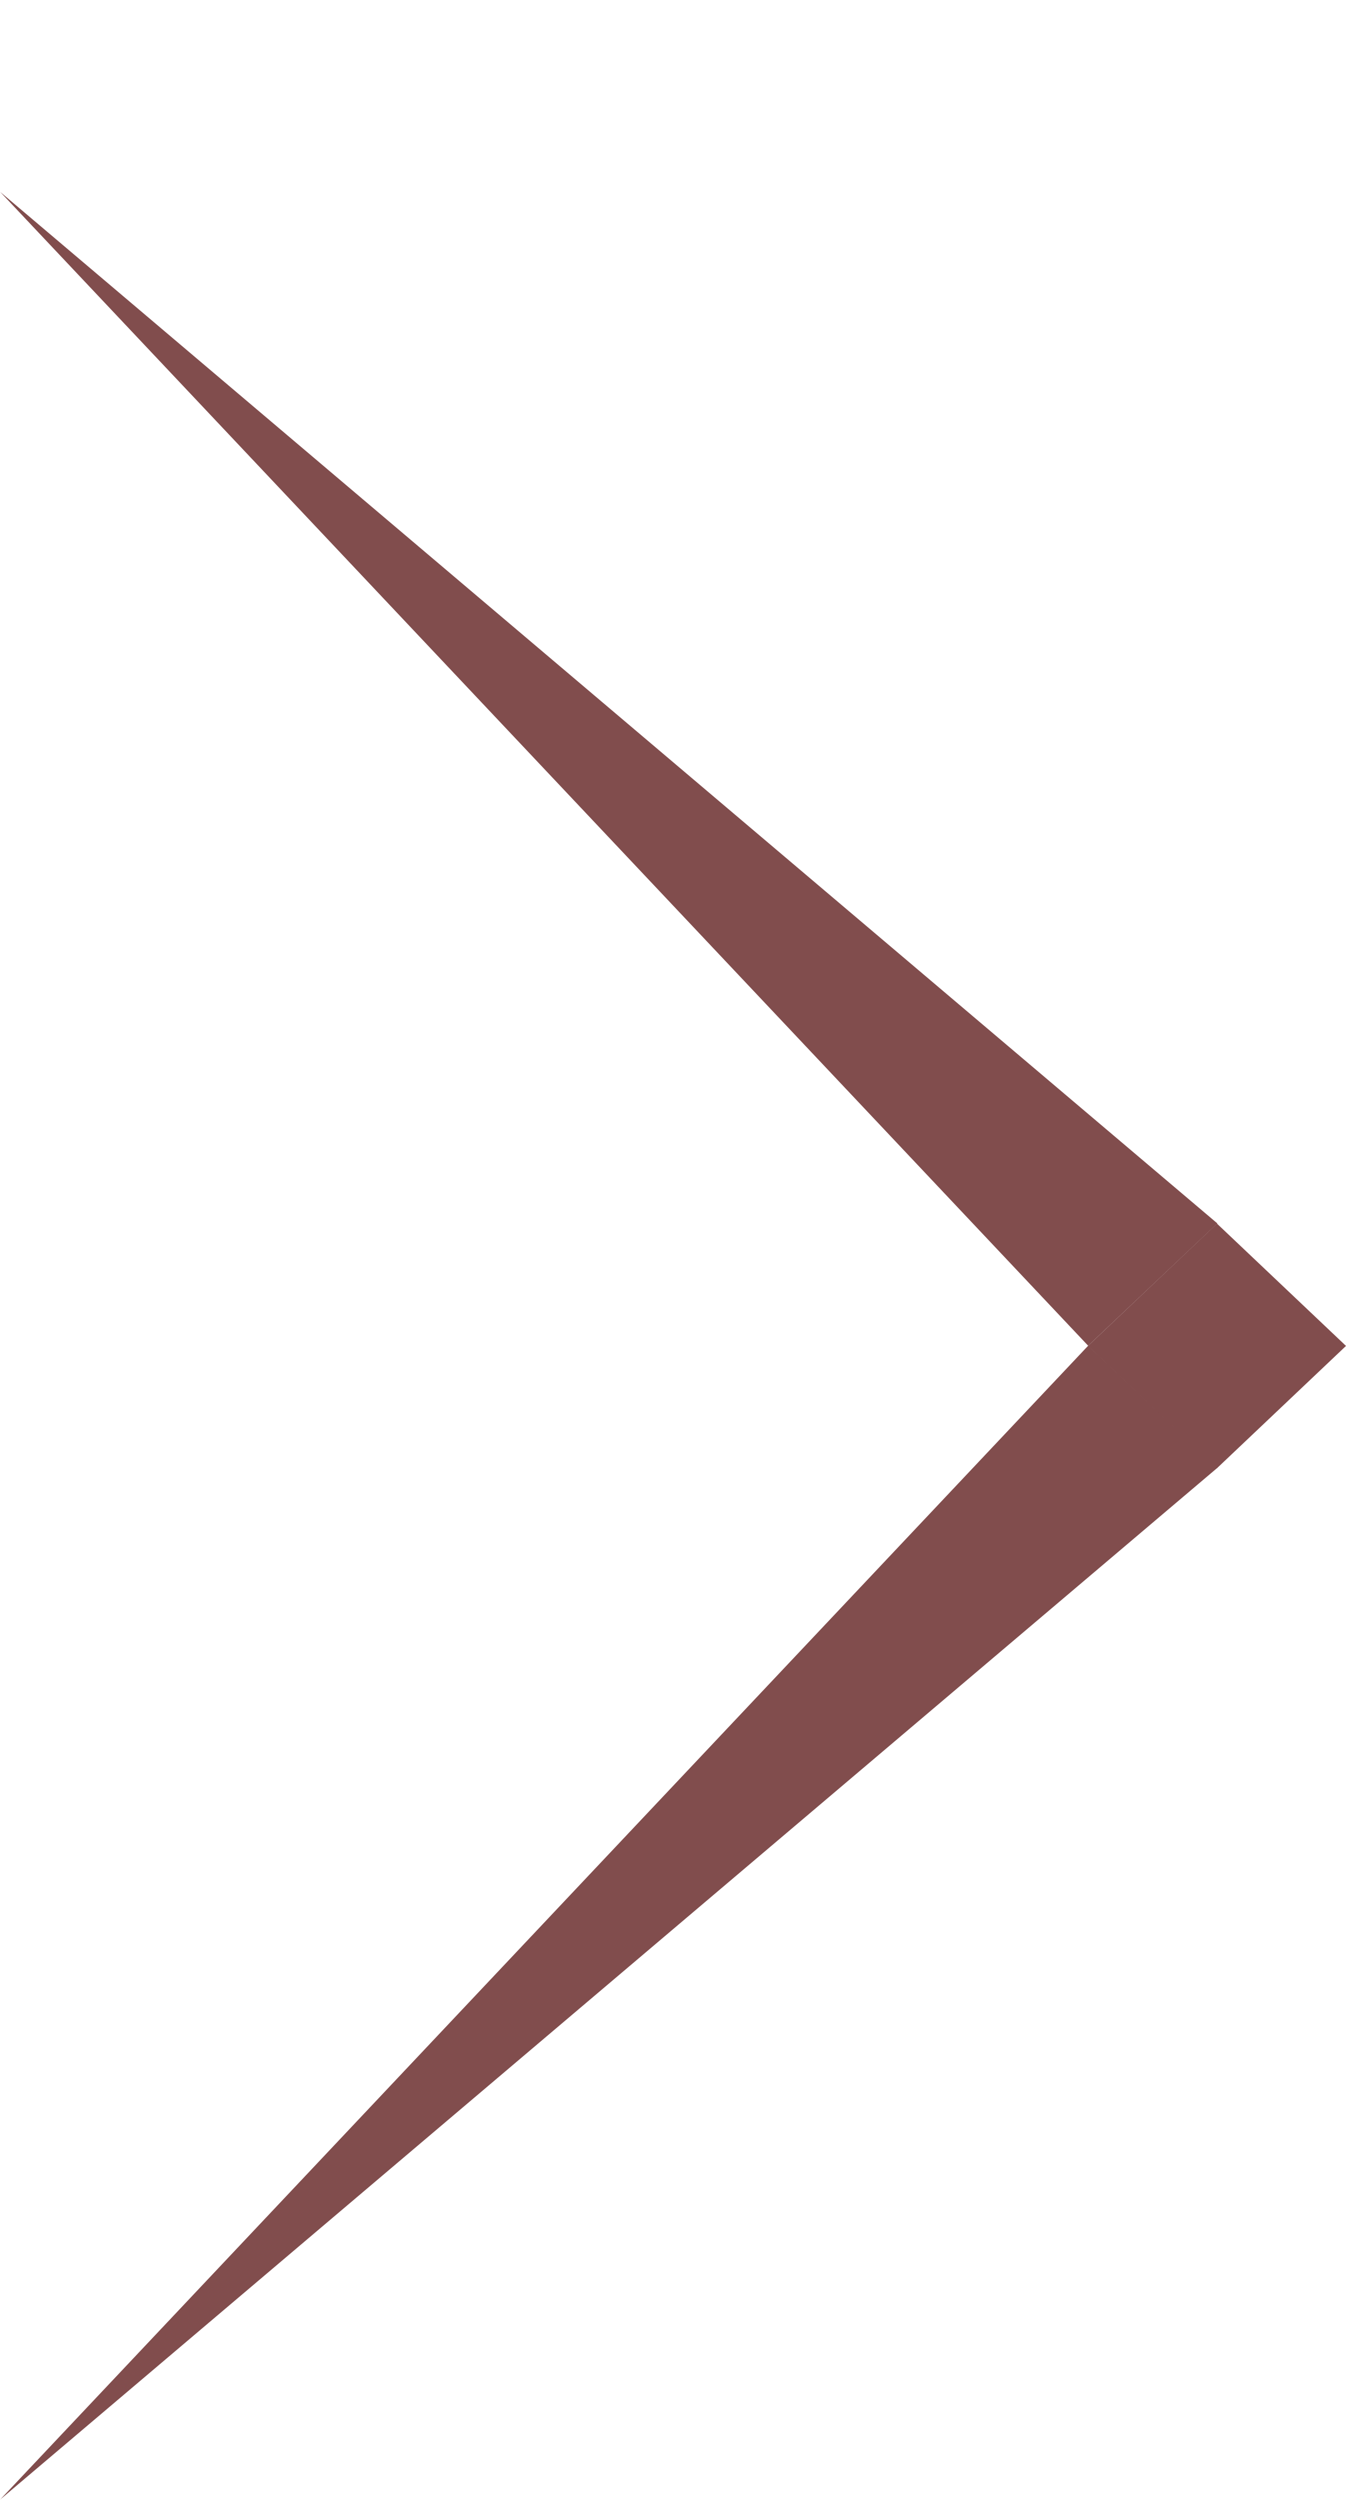 <svg width="7" height="13" viewBox="0 0 7 13" fill="none" xmlns="http://www.w3.org/2000/svg">
<path d="M6.331 7.633L0.001 12.998L5.659 6.998L6.331 7.633Z" fill="#814D4D"/>
<path d="M5.659 6.998L0.001 0.998L6.331 6.362L5.659 6.998Z" fill="#814D4D"/>
<path d="M5.658 6.999L6.329 7.635L7 6.999L6.329 6.363L5.658 6.999Z" fill="#814D4D"/>
</svg>
